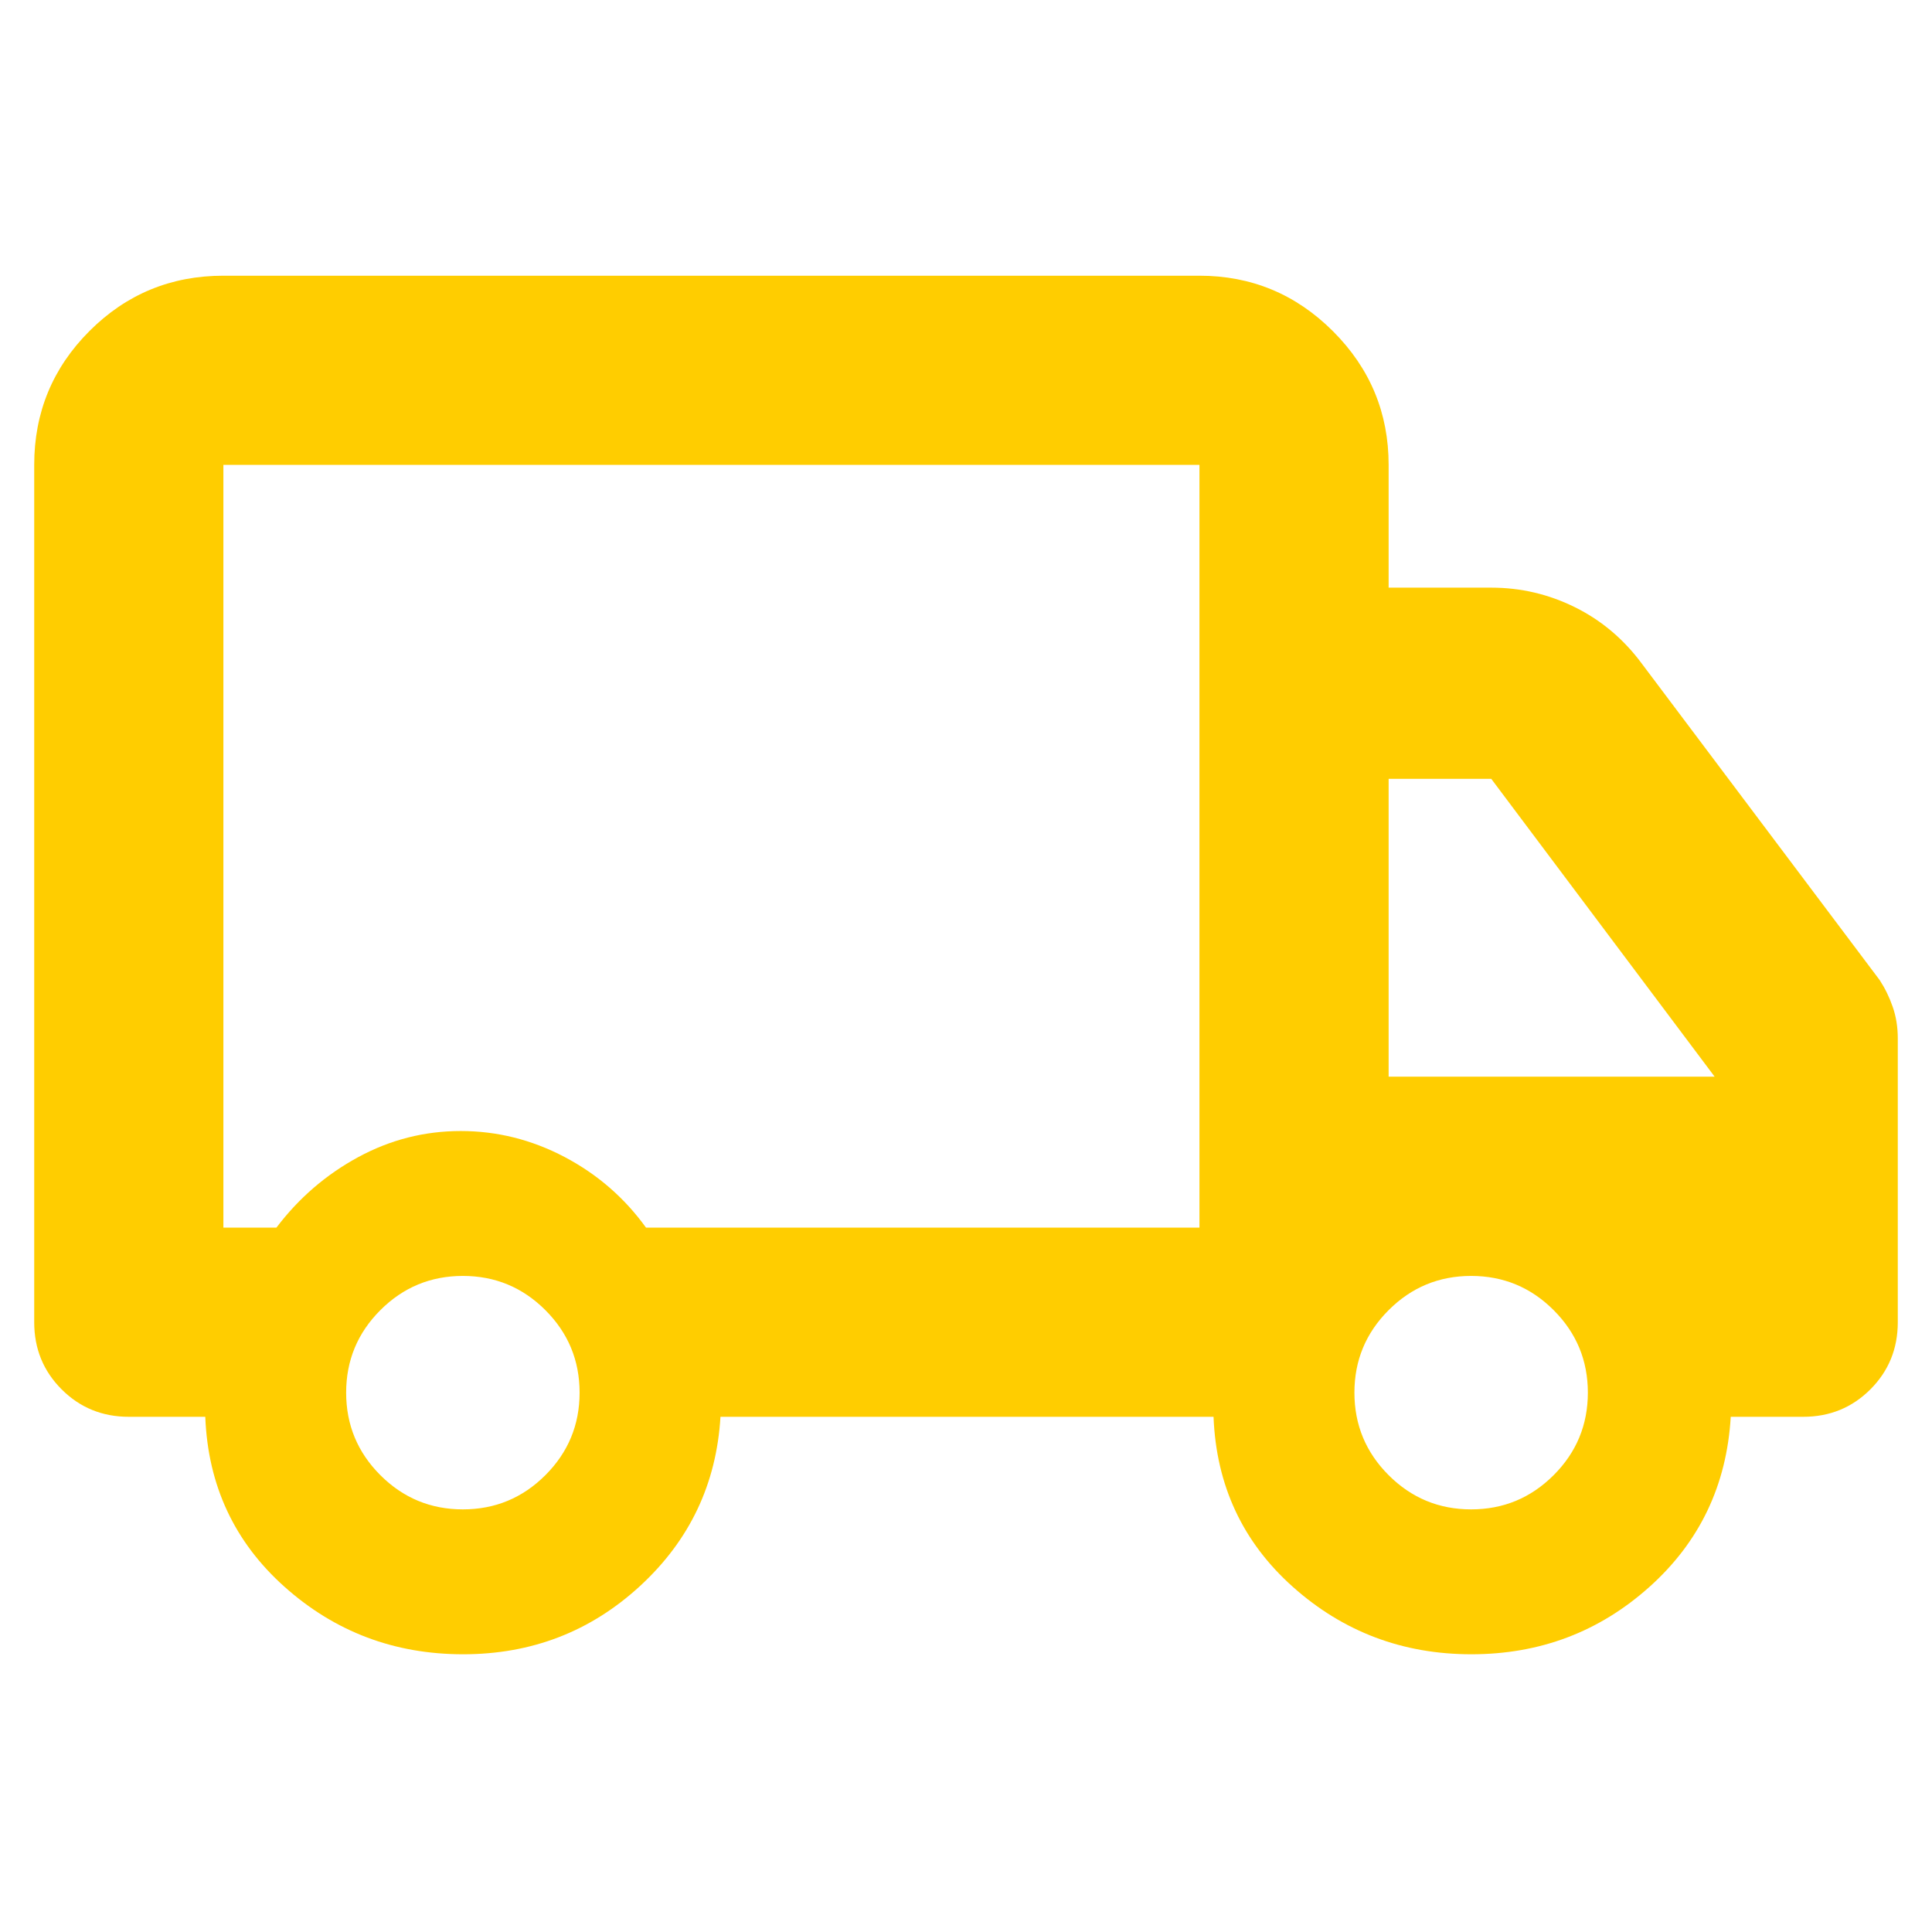 <svg xmlns="http://www.w3.org/2000/svg" height="48" viewBox="0 -960 960 960" width="48"><path fill="rgb(255, 205, 0)" d="M230.12-138q-51.12 0-88.62-33.42Q104-204.83 102-256H64q-19.75 0-33.37-13.63Q17-283.25 17-303v-426q0-39.05 27.47-66.53Q71.95-823 111-823h485q38.75 0 66.38 27.62Q690-767.75 690-729v61h51q22.04 0 41.75 9.81Q802.47-648.38 816-630l118 157q4 6.12 6.5 13.35 2.5 7.22 2.5 15.65v141q0 19.75-13.62 33.37Q915.75-256 896-256h-36q-3 51-40.38 84.5t-88.5 33.5q-51.12 0-88.62-33.42Q605-204.83 603-256H358q-3 50-39.88 84t-88 34Zm-.12-72q24 0 41-17t17-41q0-24-17-41t-41-17q-24 0-41 17t-17 41q0 24 17 41t41 17ZM111-350h26.35q16.65-22 40.59-35 23.94-13 51-13t51.54 12.87Q304.95-372.25 321-350h275v-379H111v379Zm620 140q24 0 41-17t17-41q0-24-17-41t-41-17q-24 0-41 17t-17 41q0 24 17 41t41 17Zm-41-215h162L741-573h-51v148ZM354-540Z"/></svg>